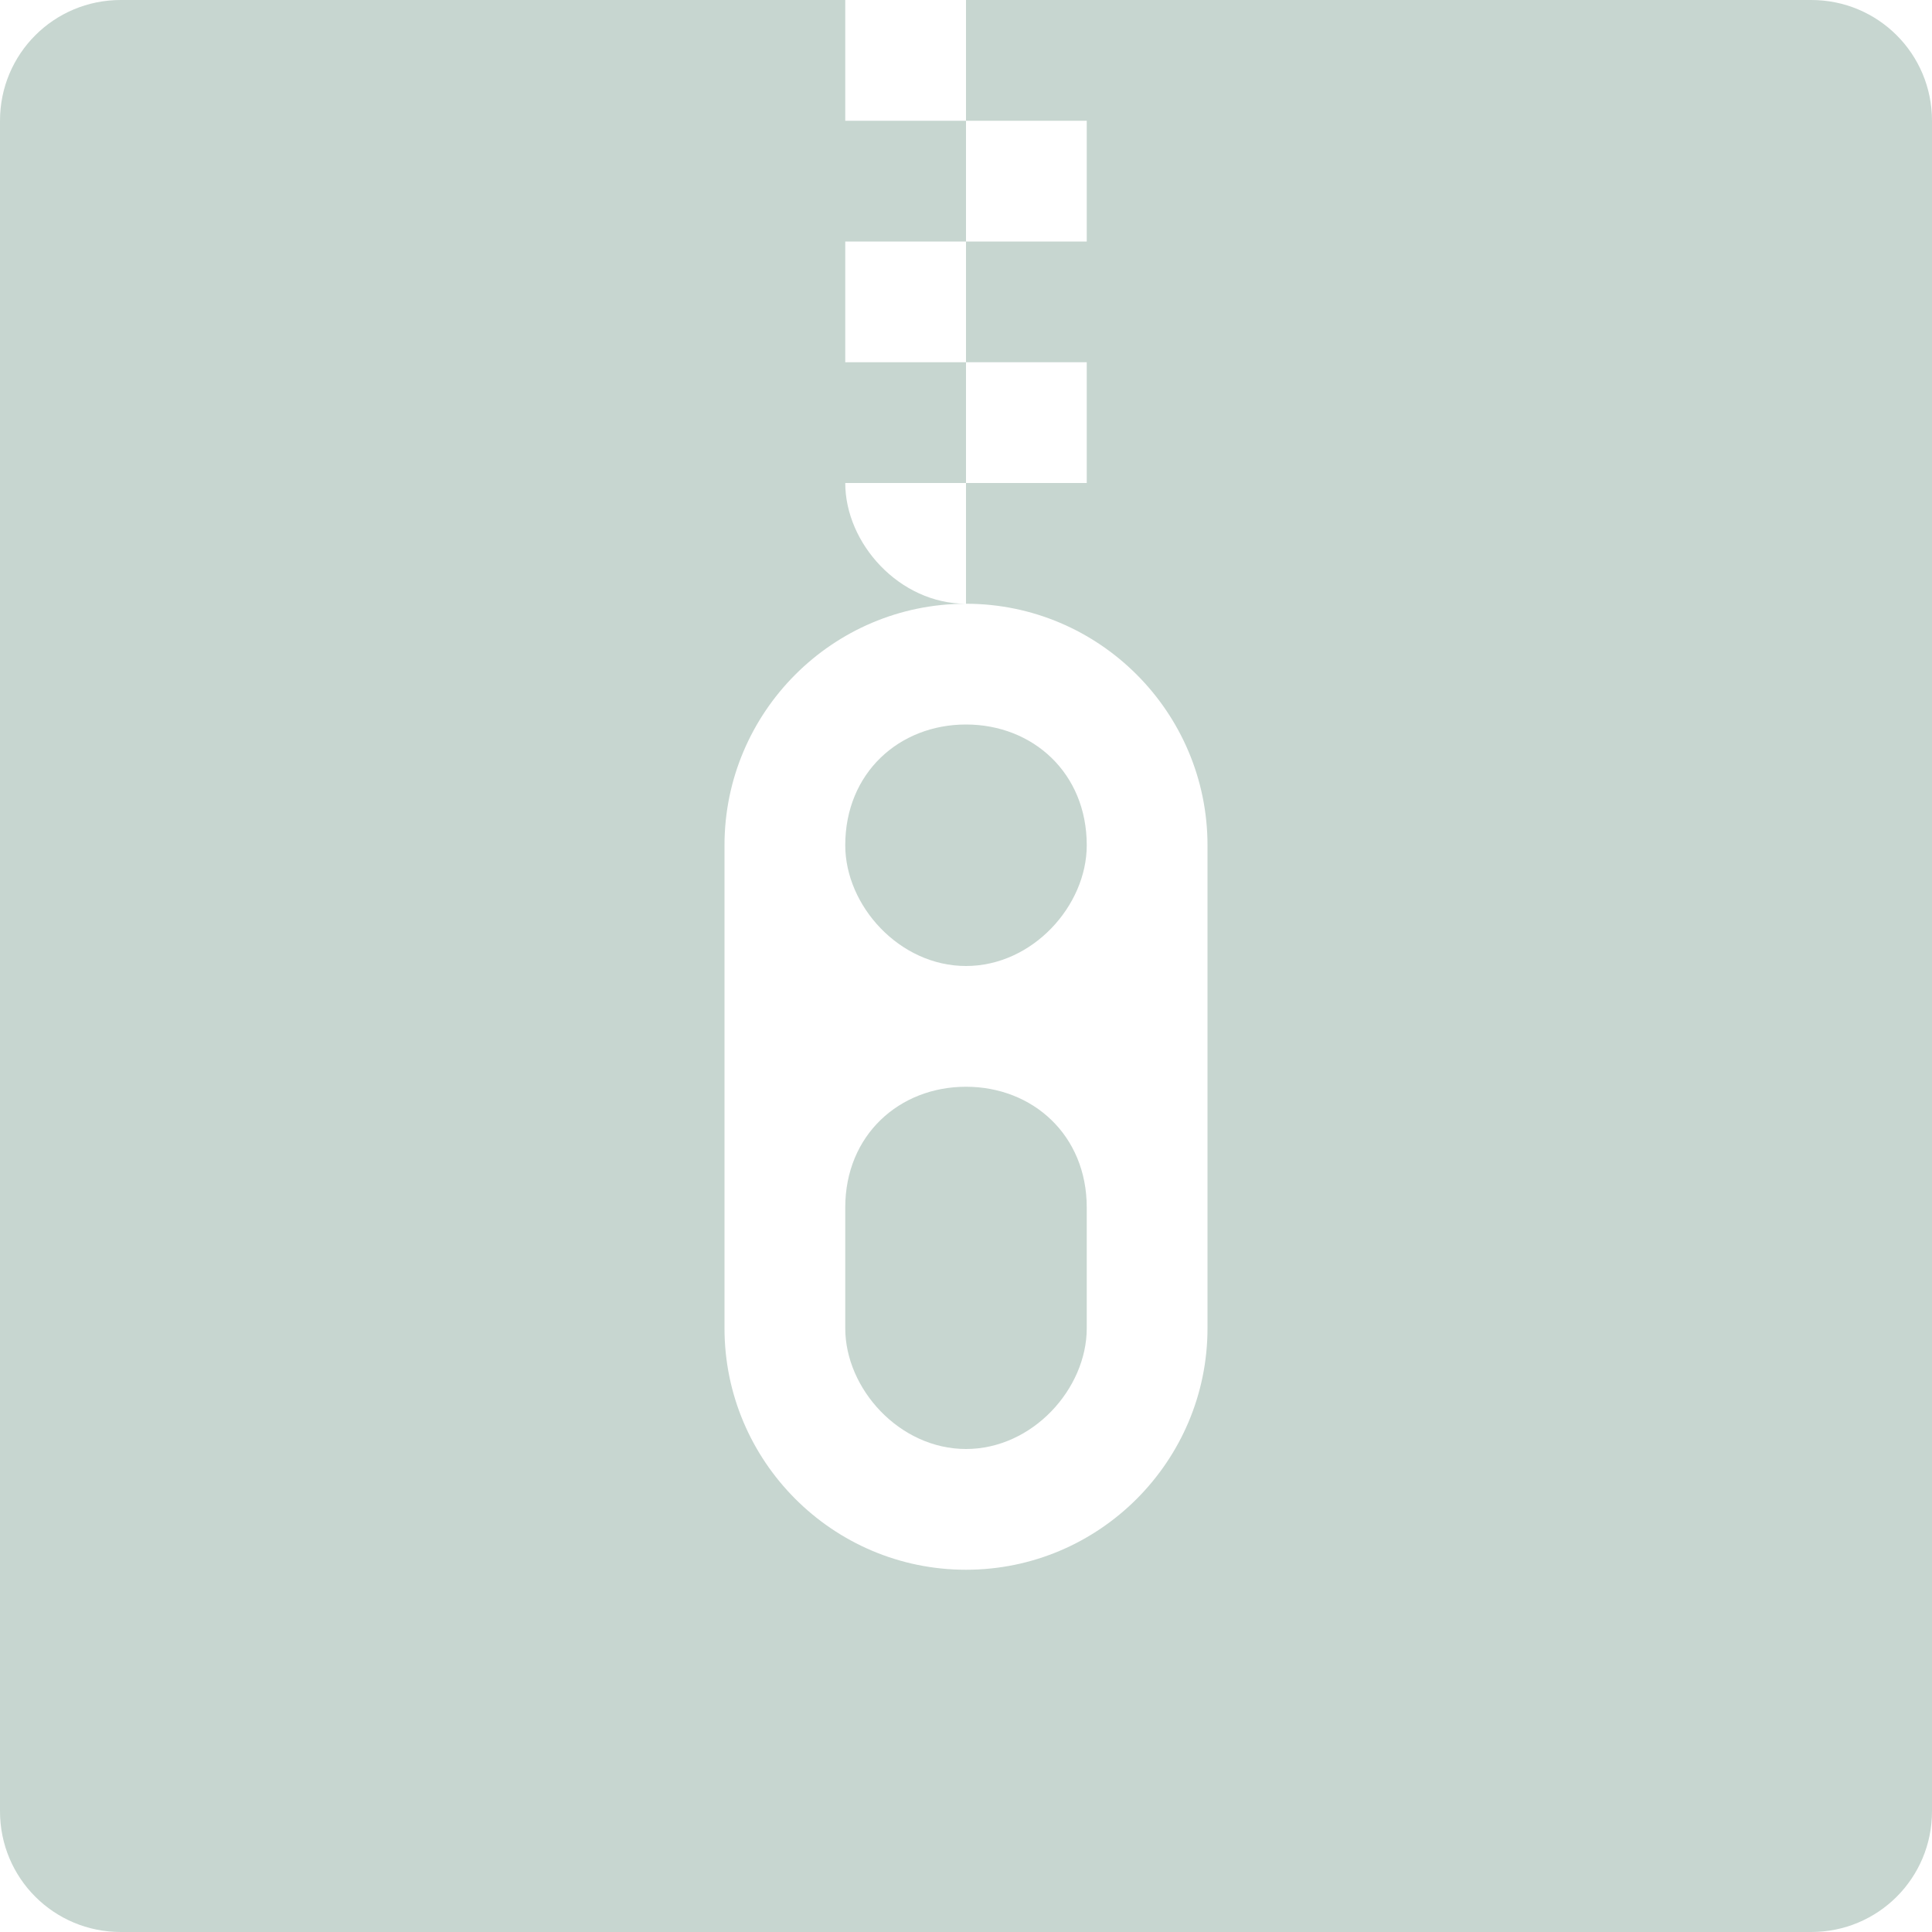<svg xmlns="http://www.w3.org/2000/svg" width="16" height="16" version="1">
 <path style="fill:#c7d6d0" d="M 1 0 C 0.446 0 0 0.446 0 1 L 0 15 C 0 15.554 0.446 16 1 16 L 15 16 C 15.554 16 16 15.554 16 15 L 16 1 C 16 0.446 15.554 0 15 0 L 8 0 L 8 1 L 9 1 L 9 2 L 8 2 L 8 3 L 9 3 L 9 4 L 8 4 L 8 5 C 9.105 5 10 5.9 10 7 L 10 11 C 10 12.1 9.105 13 8 13 C 6.895 13 6 12.1 6 11 L 6 7 C 6 5.9 6.895 5 8 5 C 7.448 5 7 4.5 7 4 L 8 4 L 8 3 L 7 3 L 7 2 L 8 2 L 8 1 L 7 1 L 7 0 L 1 0 z M 8 6 C 7.448 6 7 6.4 7 7 C 7 7.5 7.448 8 8 8 C 8.552 8 9 7.5 9 7 C 9 6.4 8.552 6 8 6 z M 8 9 C 7.448 9 7 9.4 7 10 L 7 11 C 7 11.5 7.448 12 8 12 C 8.552 12 9 11.5 9 11 L 9 10 C 9 9.4 8.552 9 8 9 z"/>
</svg>
